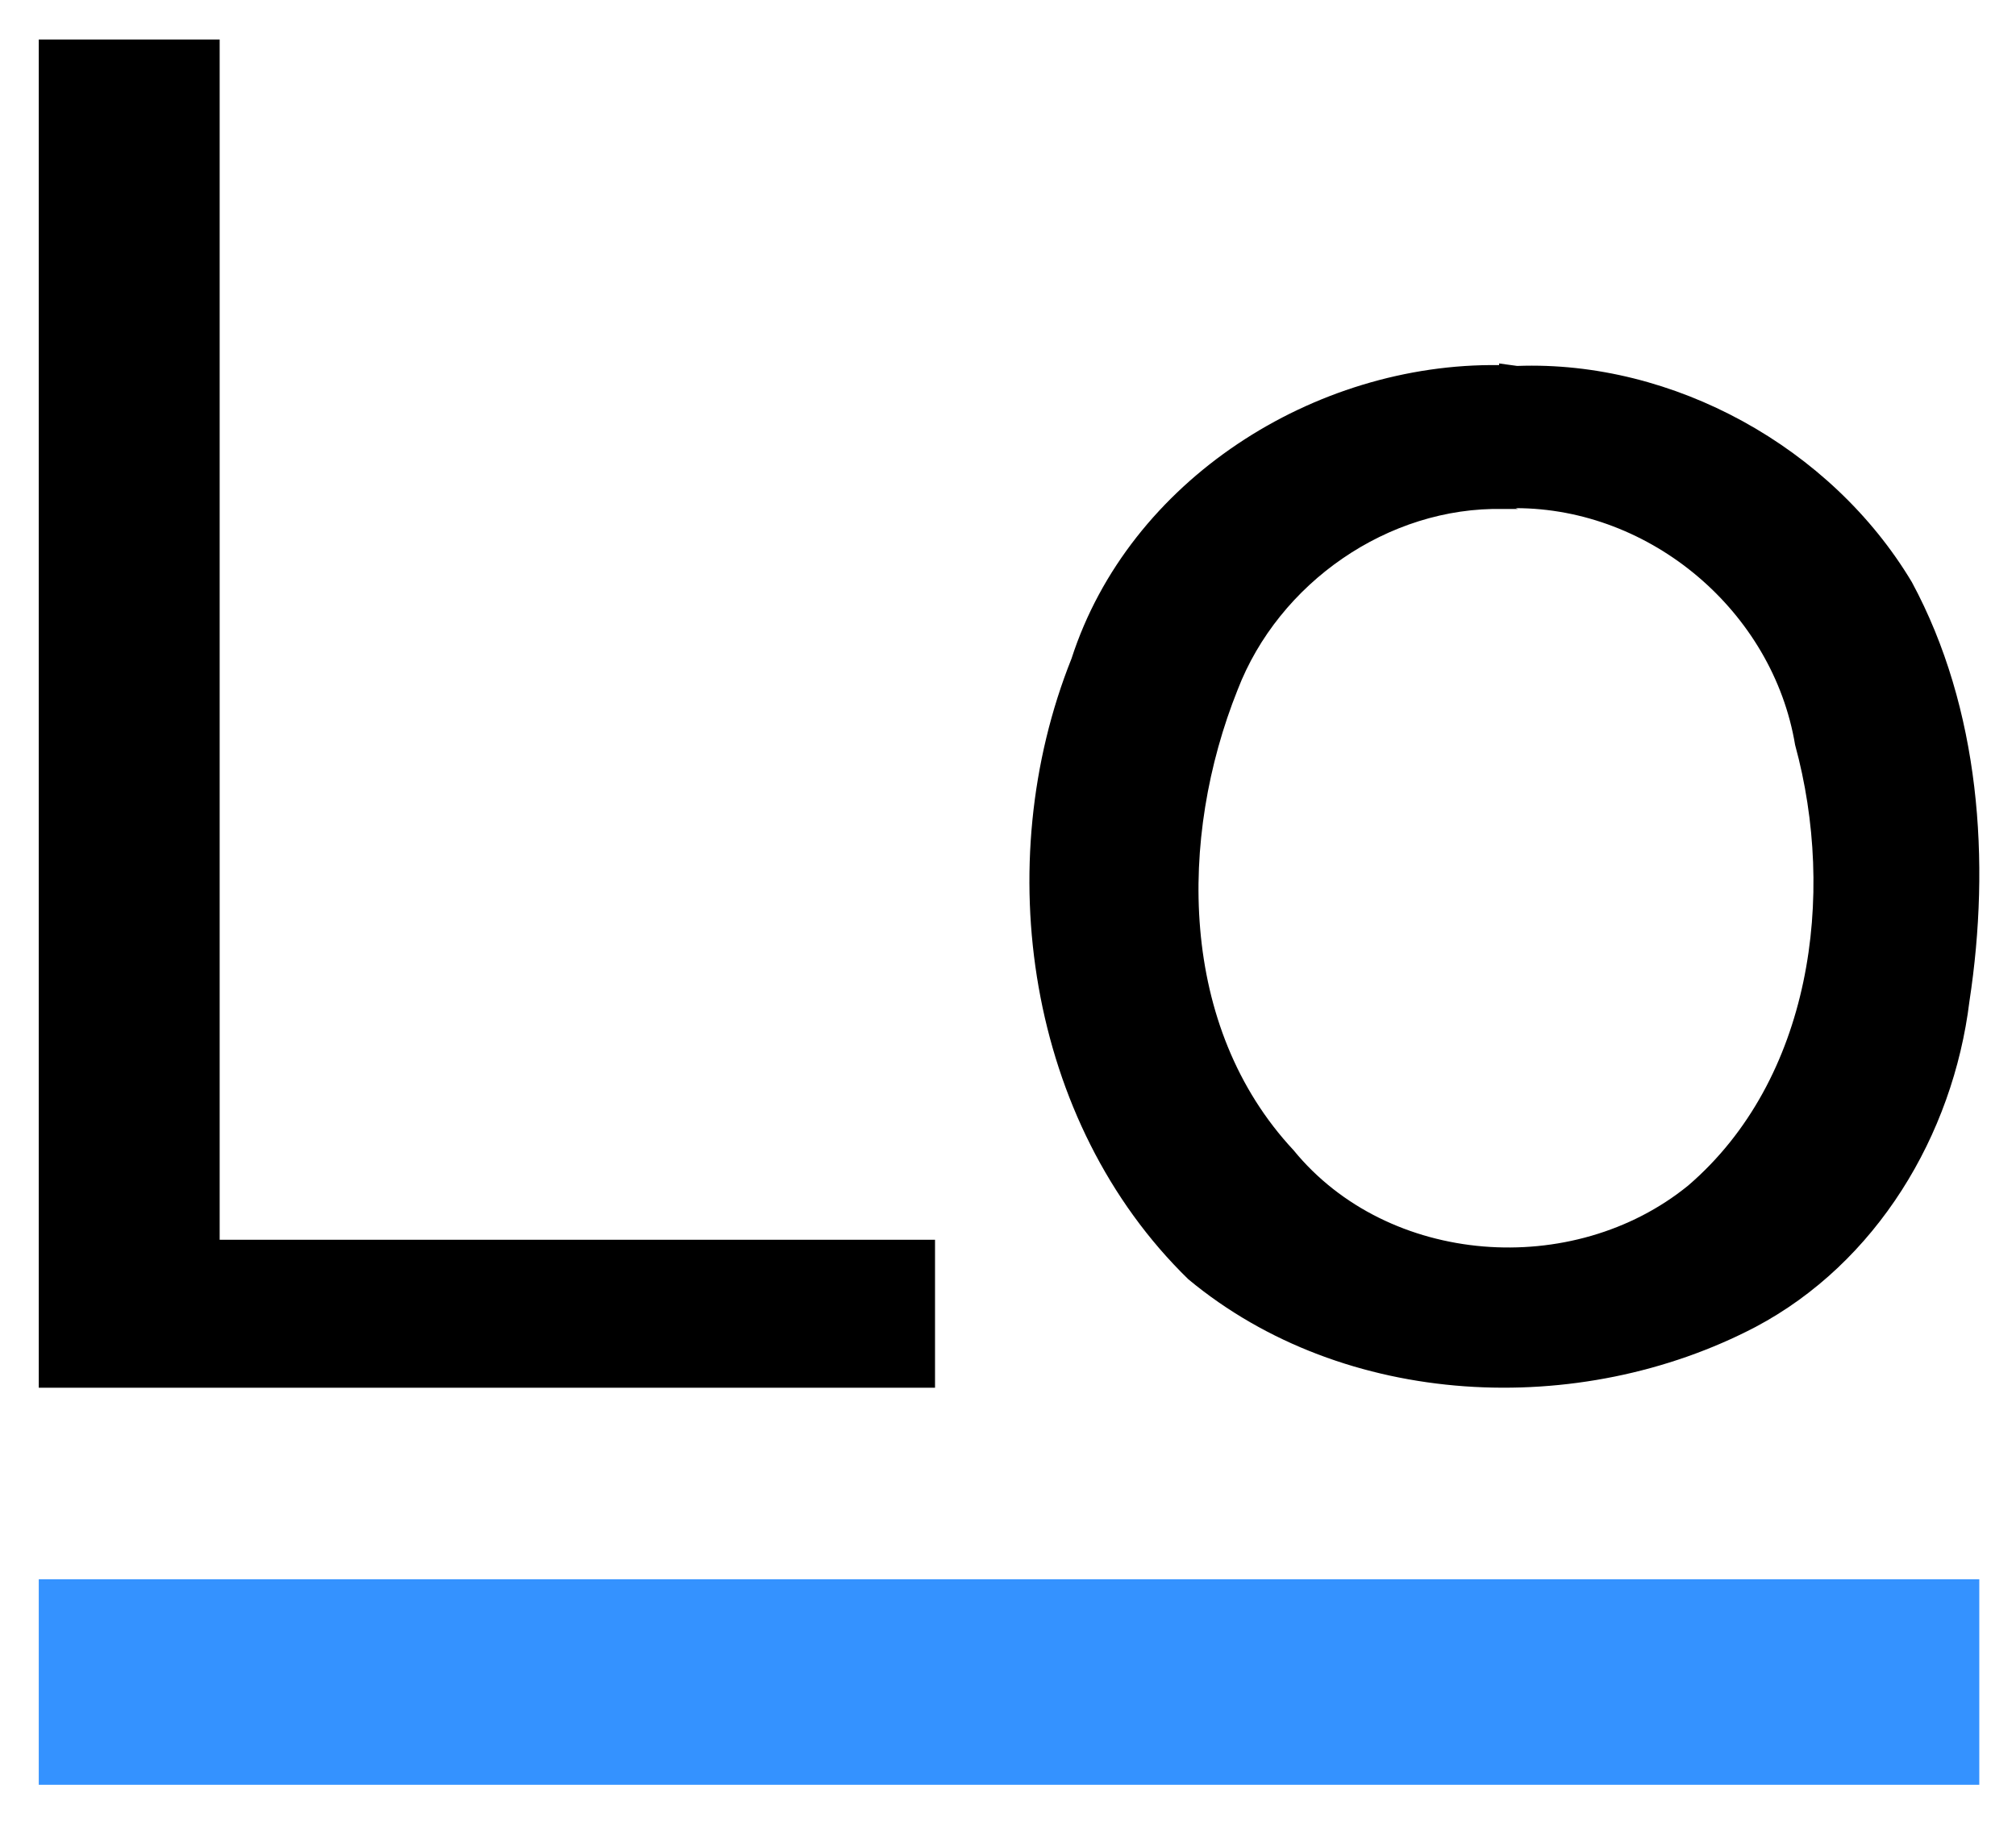 <svg xmlns="http://www.w3.org/2000/svg" role="img" viewBox="22.85 140.35 2451.80 2216.80"><title>Lodash logo</title><path d="M70 188.5h220v1460h870v180H70v-1640zm1776 396c-225-3-450 140-520 357-100 250-54 564 142 755 190 158 476 170 690 58 147-78 240-233 260-396 26-170 13-356-70-510-98-164-290-270-480-263l-22-3zm20 174c165 0 313 126 340 288 50 183 20 407-130 536-140 114-365 98-480-43-140-150-140-380-68-560 50-130 183-223 323-220h18z"/><path fill="#3492ff" d="M70 2061.5h2360v250H70v-250z"/></svg>